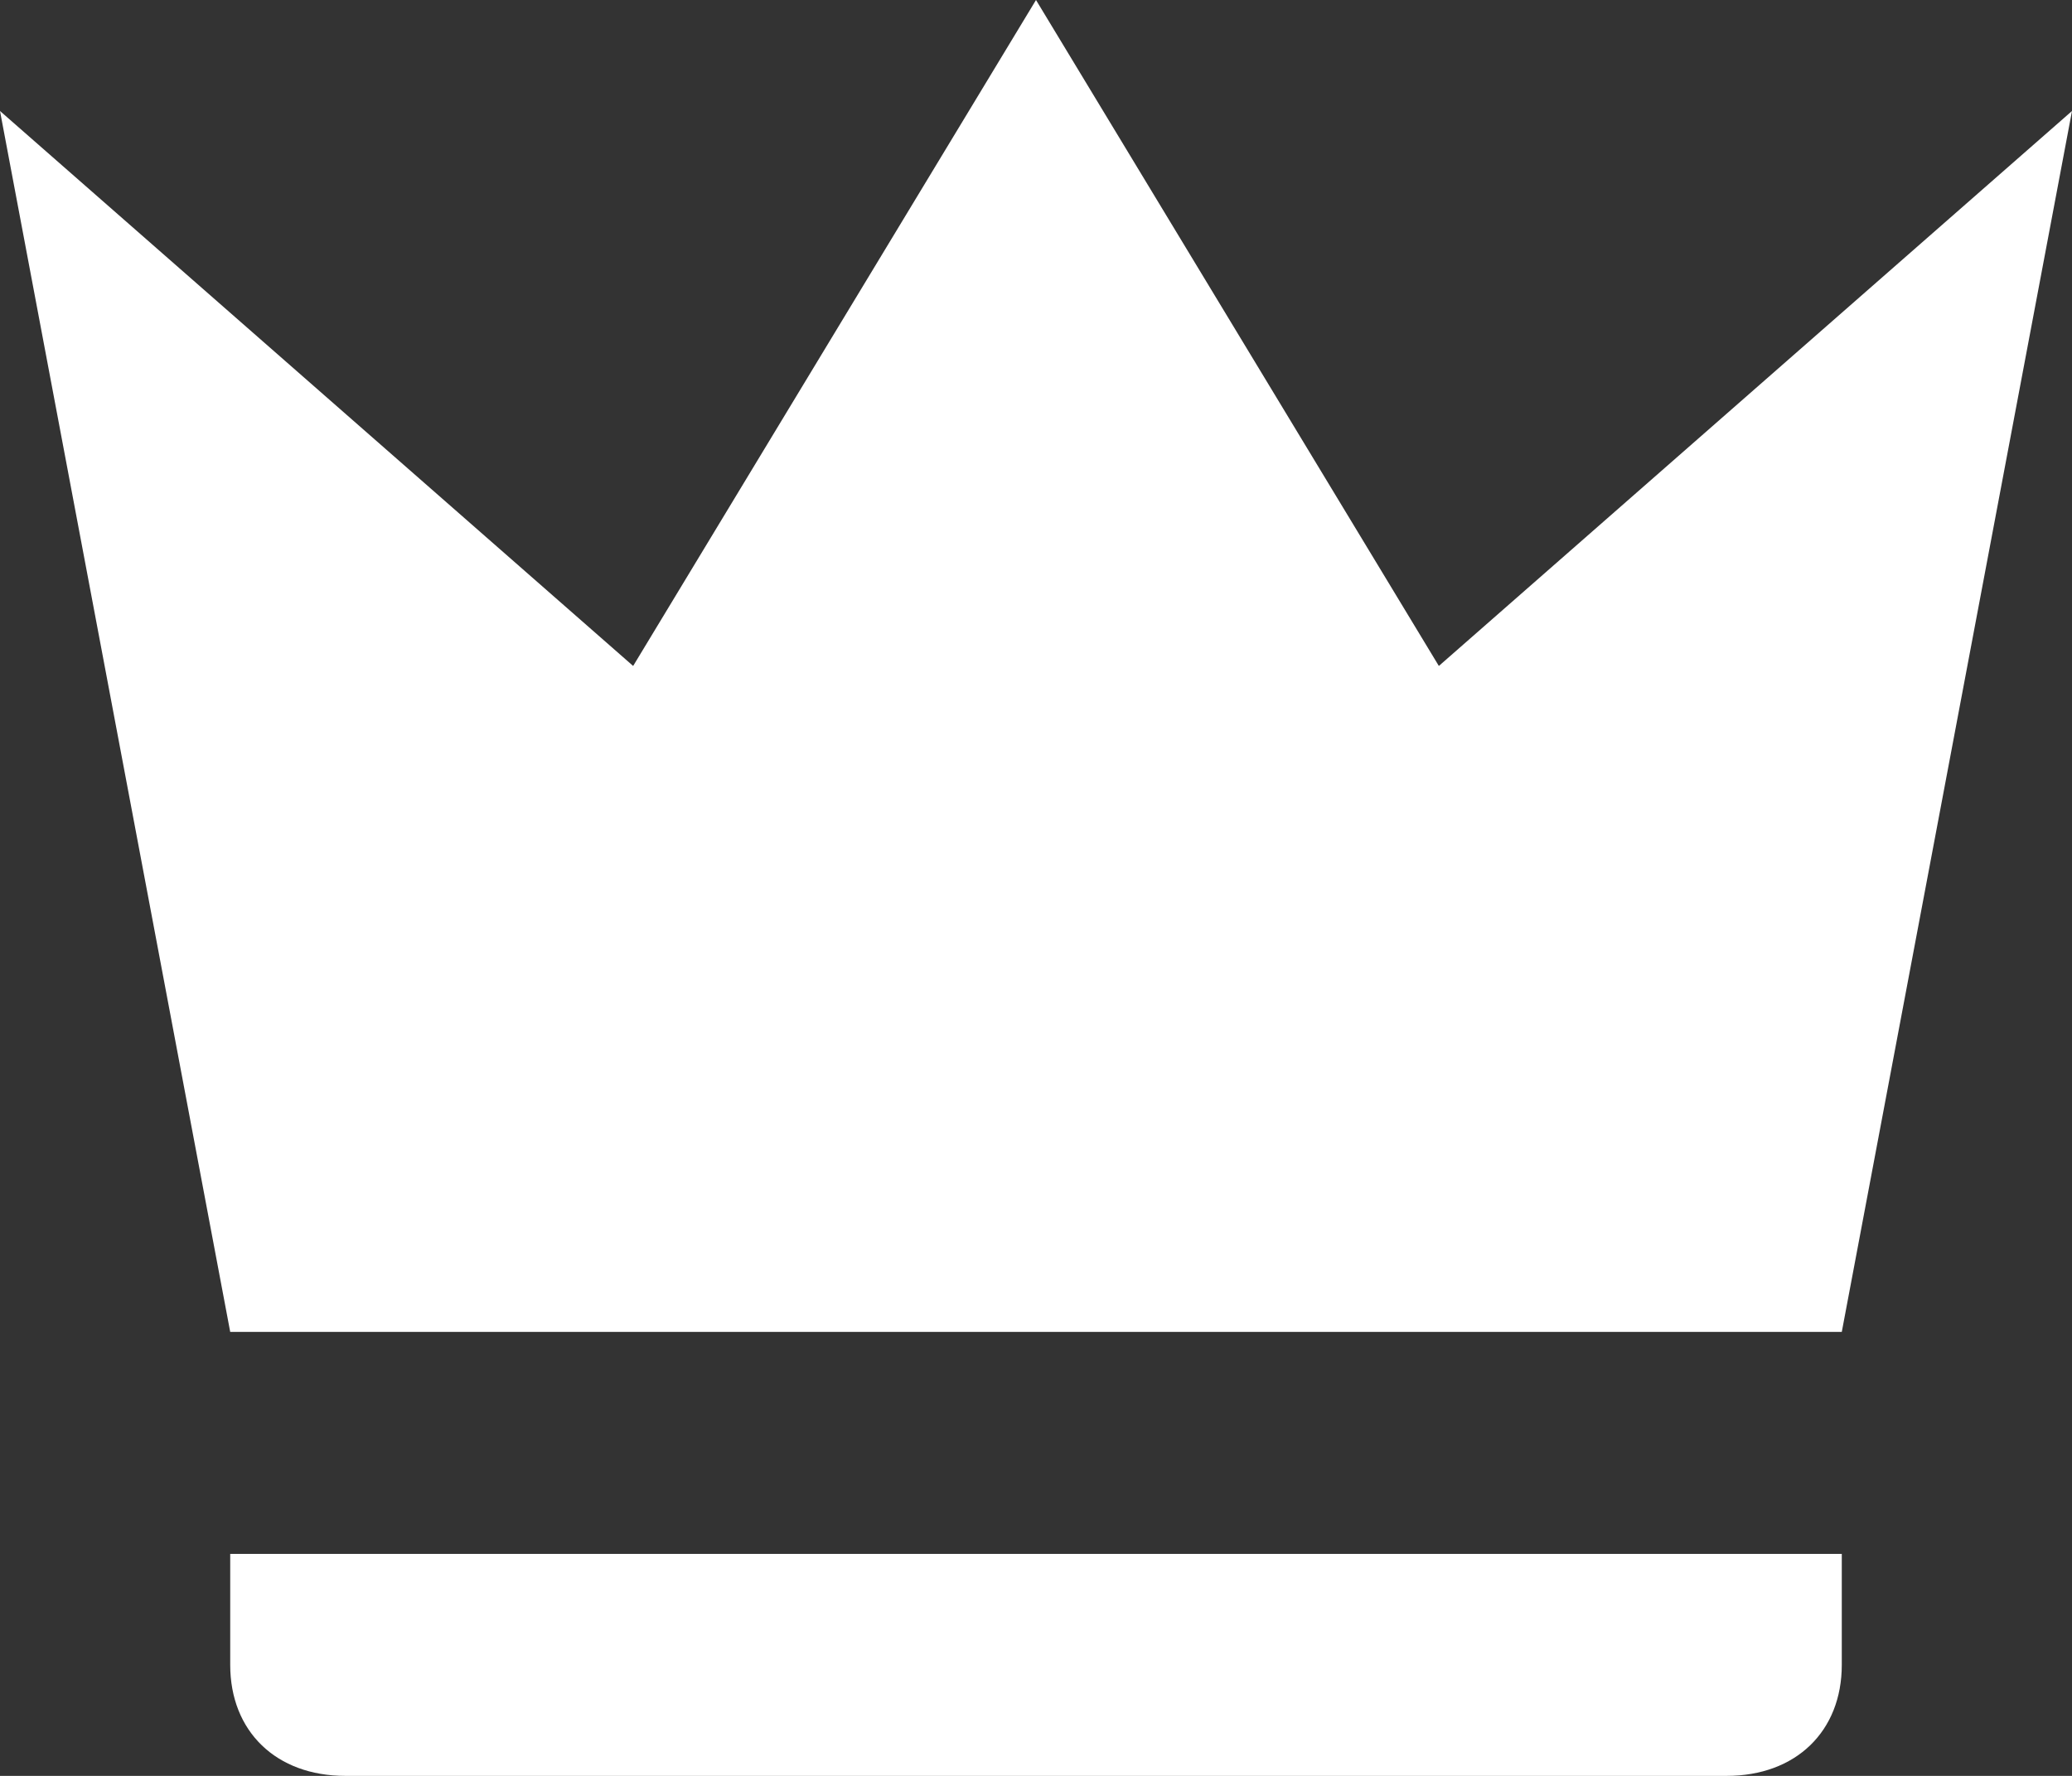 <svg
width="28"
height="24"
viewBox="0 0 28 24"
xmlns="http://www.w3.org/2000/svg"
>
<rect x="0" y="0" width="28" height="24" fill="#333333" stroke="none"/>
<path d="M3.111 18L0 1.5L8.556 9L14 0L19.444 9L28 1.5L24.889 18H3.111ZM24.889 22.5C24.889 23.4 24.267 24 23.333 24H4.667C3.733 24 3.111 23.4 3.111 22.5V21H24.889V22.5Z" fill="#fff"/>
</svg>